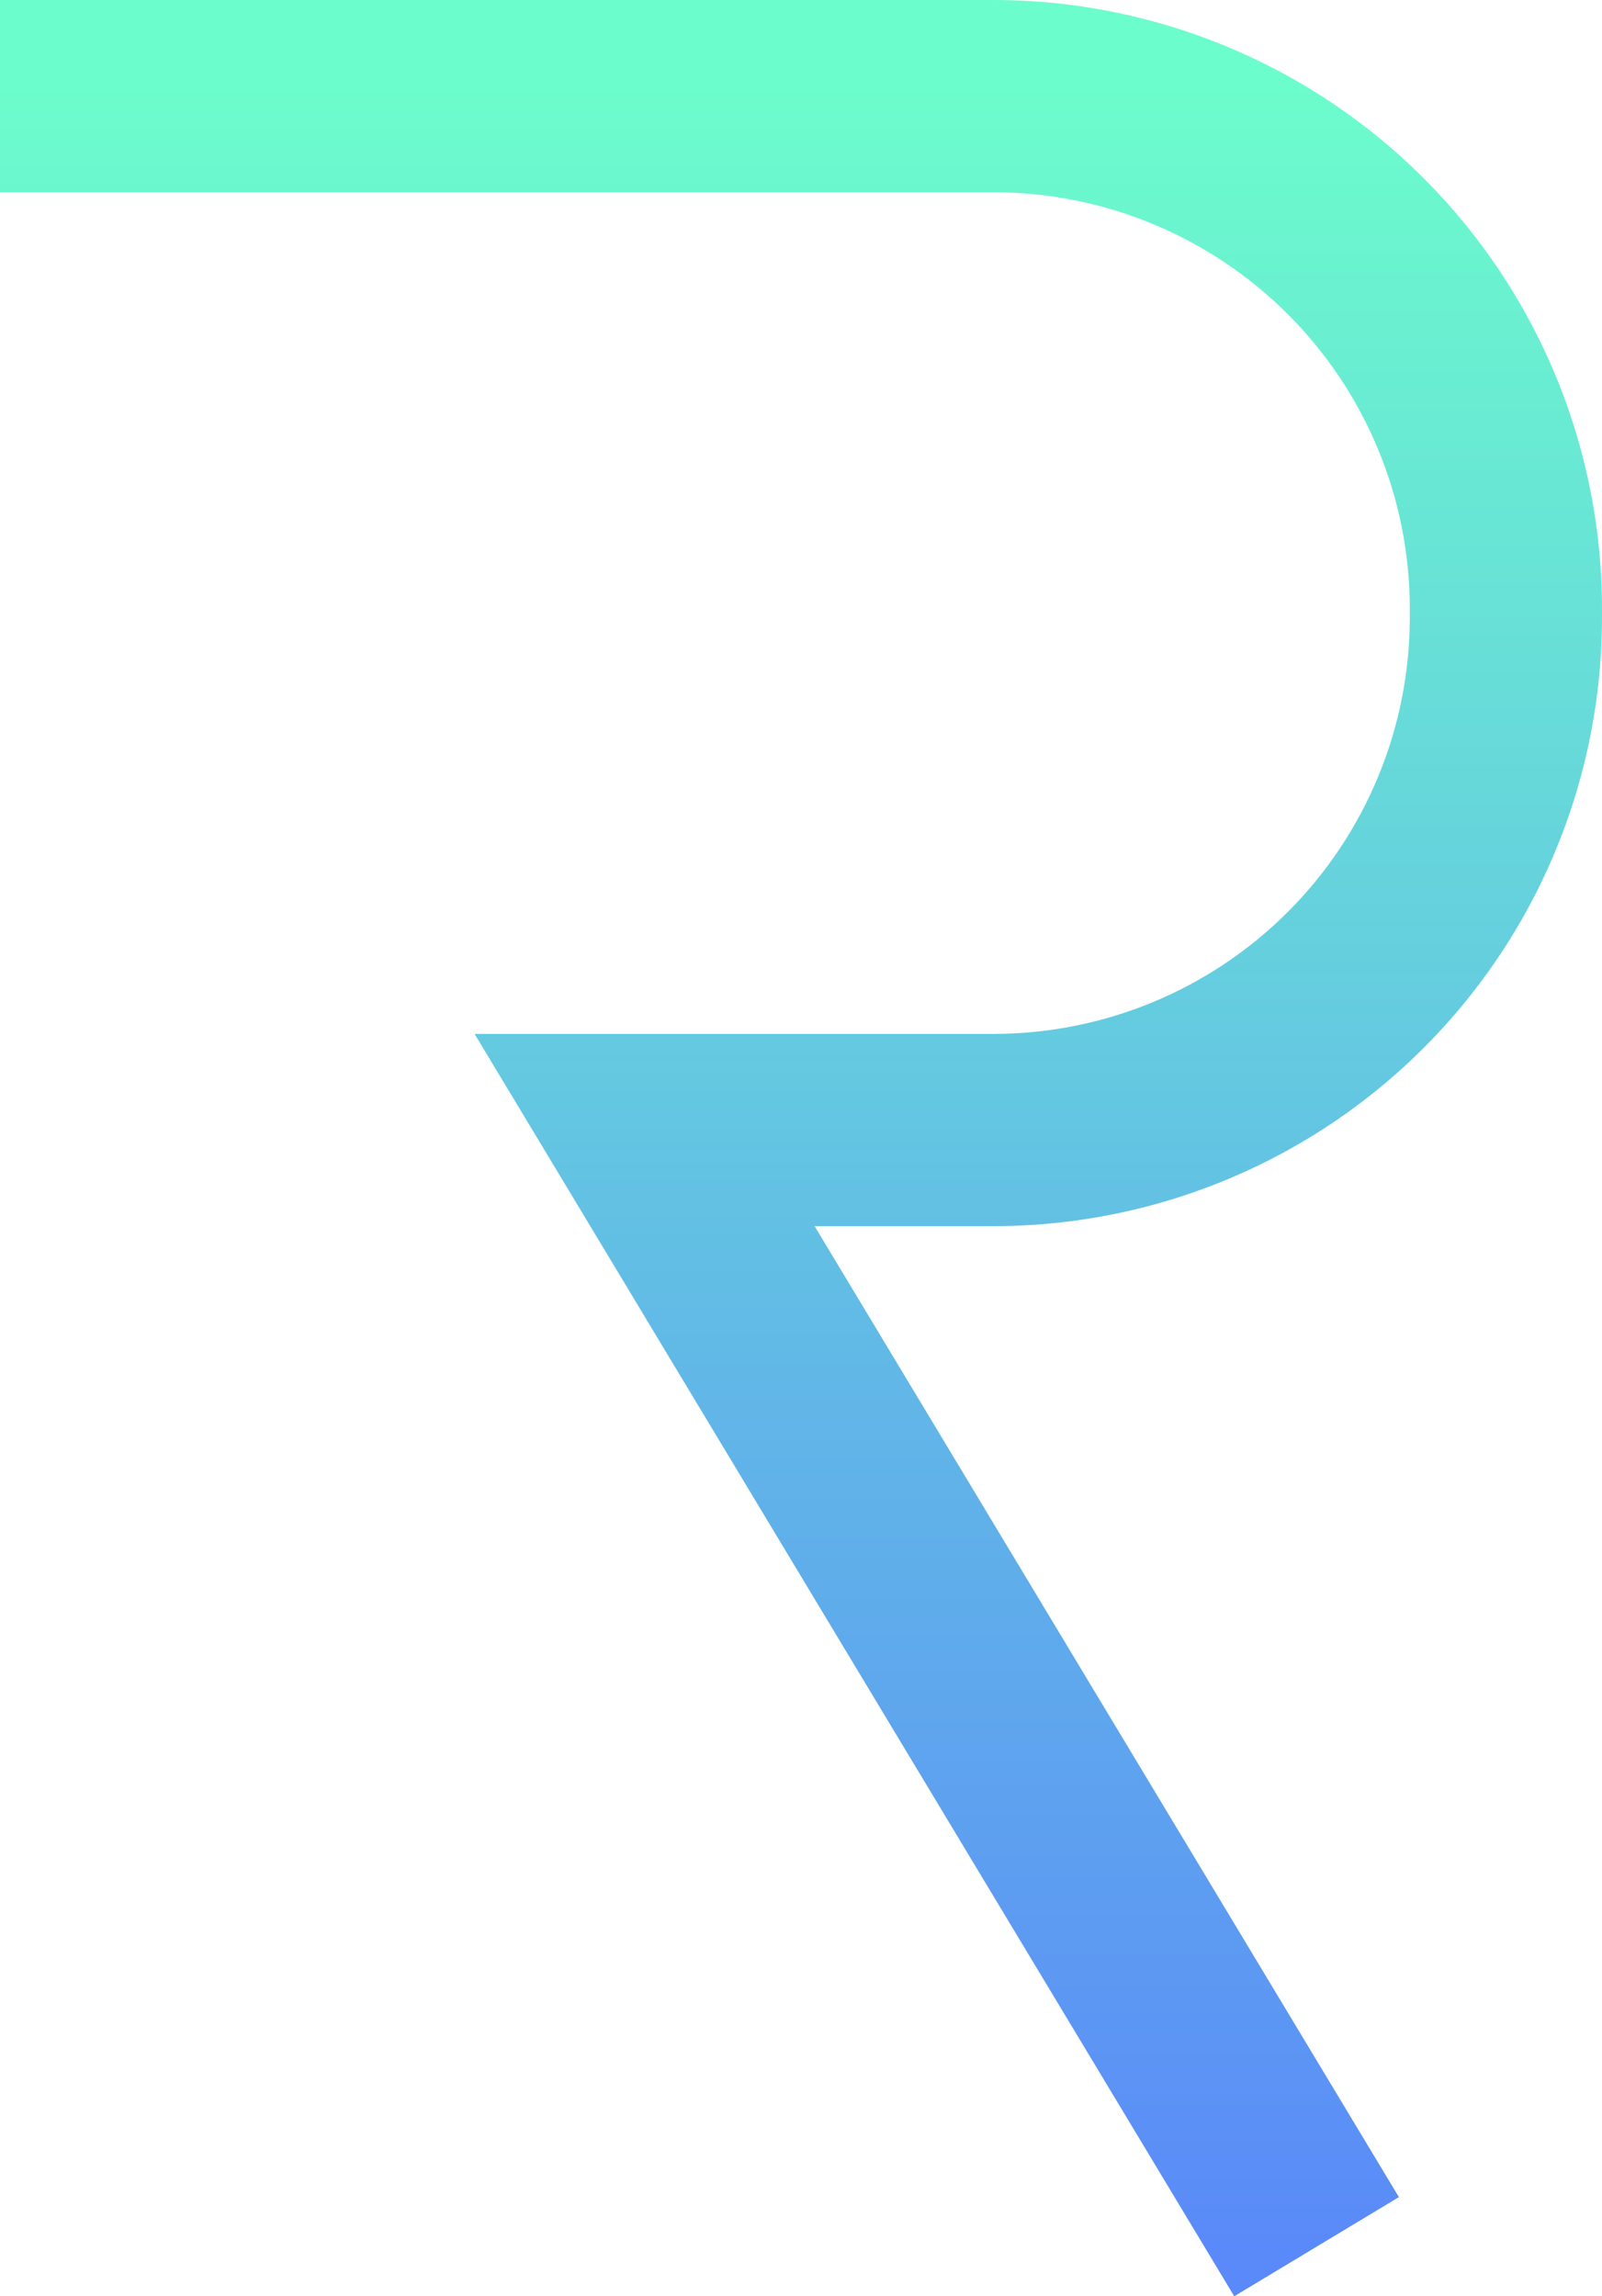 <svg xmlns="http://www.w3.org/2000/svg" xmlns:xlink="http://www.w3.org/1999/xlink" viewBox="0 0 125.031 179.166">
  <defs>
    <style>
      .cls-1 {
        fill: none;
      }

      .cls-2 {
        clip-path: url(#clip-path);
      }

      .cls-3 {
        opacity: 0;
      }

      .cls-4 {
        fill: url(#linear-gradient);
      }

      .cls-5 {
        fill: url(#linear-gradient-2);
      }
    </style>
    <clipPath id="clip-path">
      <path id="Path_1287" data-name="Path 1287" class="cls-1" d="M117.179-8.07,64.734-95.2,58.308-83.83H85.531a47.5,47.5,0,0,0,47.5-47.5V-132a47.5,47.5,0,0,0-47.5-47.5H8v15H85.531a32.5,32.5,0,0,1,32.5,32.5v.67a32.5,32.5,0,0,1-32.5,32.5H45.04l6.843,11.368L104.328-.334Z"/>
    </clipPath>
    <linearGradient id="linear-gradient" y1="0.044" x2="0" y2="5.733" gradientUnits="objectBoundingBox">
      <stop offset="0"/>
      <stop offset="0" stop-color="#6cfdcc"/>
      <stop offset="0.1" stop-color="#6af1d0"/>
      <stop offset="0.2" stop-color="#68e6d5"/>
      <stop offset="0.3" stop-color="#67dad9"/>
      <stop offset="0.4" stop-color="#65cfde"/>
      <stop offset="0.5" stop-color="#63c3e3"/>
      <stop offset="0.6" stop-color="#61b7e7"/>
      <stop offset="0.7" stop-color="#5faceb"/>
      <stop offset="0.8" stop-color="#5ea0f0"/>
      <stop offset="0.9" stop-color="#5c95f4"/>
      <stop offset="1" stop-color="#5a89f9"/>
      <stop offset="1"/>
    </linearGradient>
    <linearGradient id="linear-gradient-2" x1="0.466" y1="0.044" x2="0.466" y2="0.977" gradientUnits="objectBoundingBox">
      <stop offset="0" stop-color="#6cfdcc"/>
      <stop offset="0.1" stop-color="#6af1d0"/>
      <stop offset="0.2" stop-color="#68e6d5"/>
      <stop offset="0.3" stop-color="#67dad9"/>
      <stop offset="0.4" stop-color="#65cfde"/>
      <stop offset="0.5" stop-color="#63c3e3"/>
      <stop offset="0.6" stop-color="#61b7e7"/>
      <stop offset="0.7" stop-color="#5faceb"/>
      <stop offset="0.8" stop-color="#5ea0f0"/>
      <stop offset="0.9" stop-color="#5c95f4"/>
      <stop offset="1" stop-color="#5a89f9"/>
    </linearGradient>
  </defs>
  <g id="Group_1616" data-name="Group 1616" transform="translate(-8 179.5)">
    <g id="Group_1615" data-name="Group 1615" class="cls-2">
      <g id="Group_1613" data-name="Group 1613" class="cls-3">
        <g id="Group_1612" data-name="Group 1612" transform="translate(8 -172)">
          <path id="Path_1285" data-name="Path 1285" class="cls-4" d="M0-8H126V172H0Z"/>
        </g>
      </g>
      <g id="Group_1614" data-name="Group 1614" transform="translate(8 -172)">
        <path id="Path_1286" data-name="Path 1286" class="cls-5" d="M0-8H126V172H0Z"/>
      </g>
    </g>
  </g>
</svg>
